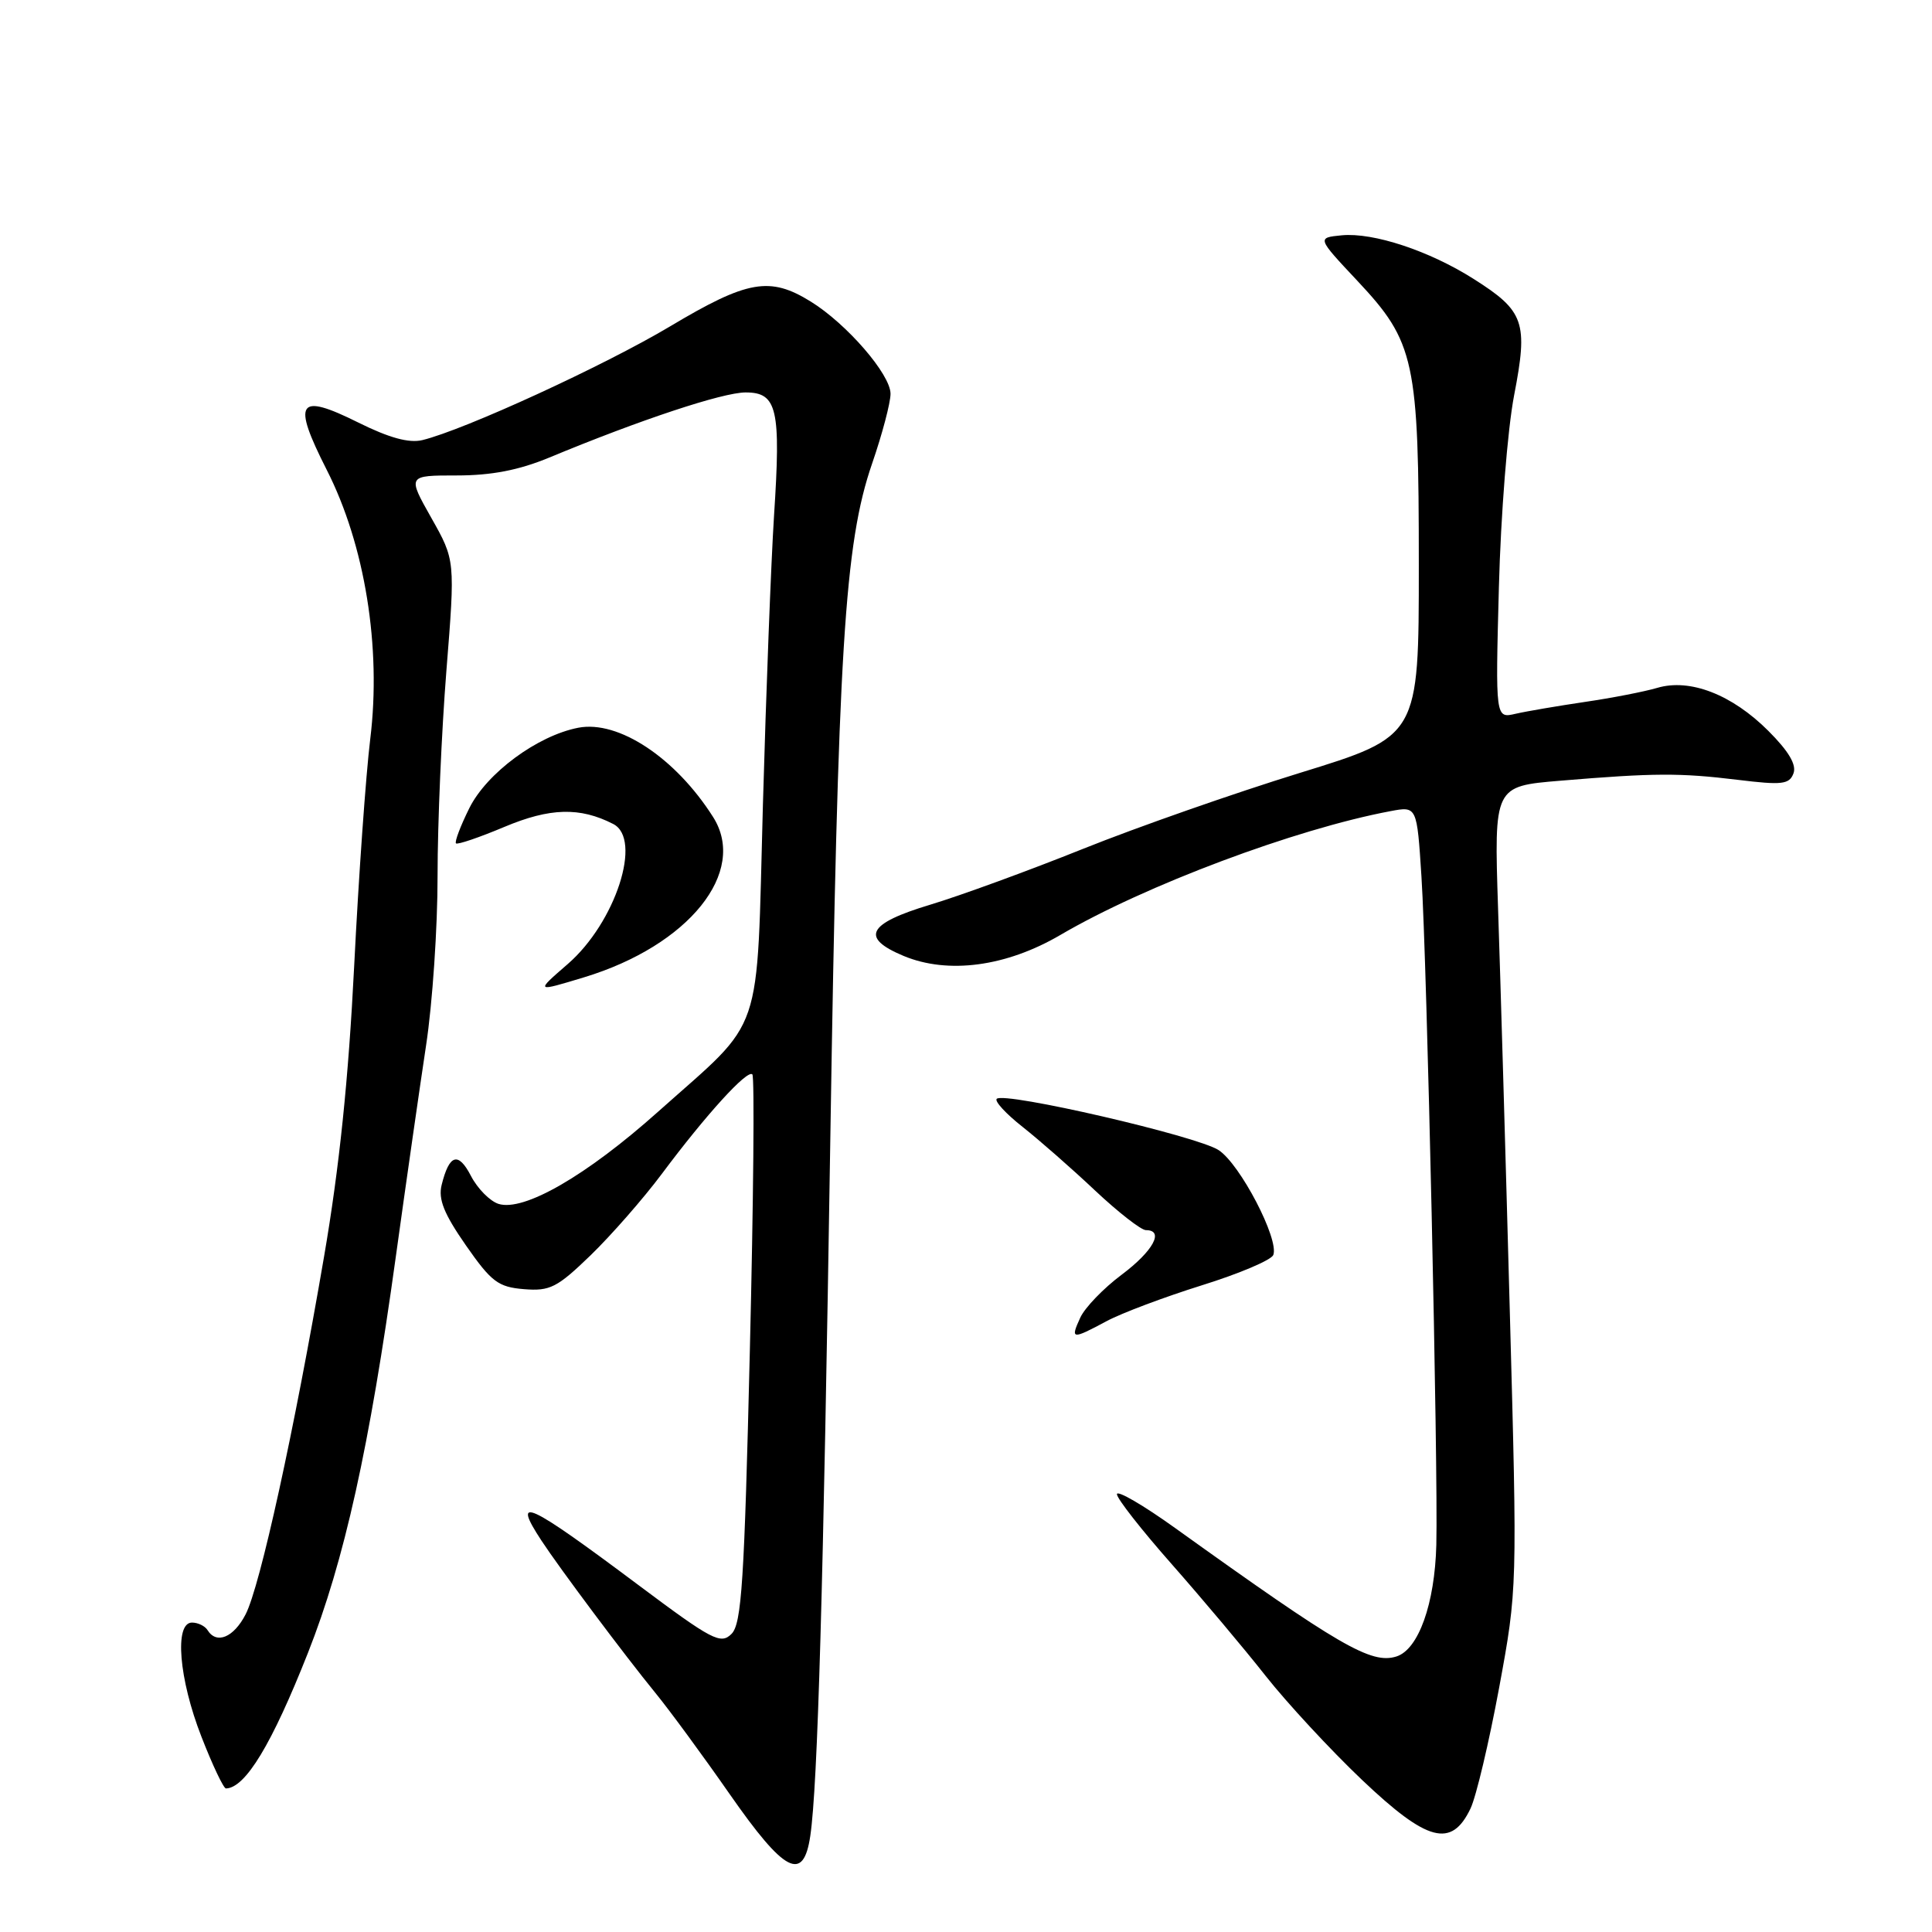 <?xml version="1.0" encoding="UTF-8" standalone="no"?>
<!DOCTYPE svg PUBLIC "-//W3C//DTD SVG 1.1//EN" "http://www.w3.org/Graphics/SVG/1.1/DTD/svg11.dtd" >
<svg xmlns="http://www.w3.org/2000/svg" xmlns:xlink="http://www.w3.org/1999/xlink" version="1.1" viewBox="0 0 256 256">
 <g >
 <path fill="currentColor"
d=" M 107.37 243.25 C 108.35 236.57 109.09 210.67 110.02 151.00 C 111.04 86.01 111.90 72.03 115.56 61.42 C 116.90 57.53 118.00 53.37 118.00 52.18 C 118.00 49.61 112.20 42.91 107.43 39.96 C 102.01 36.60 99.05 37.12 88.80 43.24 C 80.01 48.48 61.52 56.97 55.95 58.32 C 54.20 58.74 51.56 58.02 47.48 55.99 C 39.44 51.99 38.67 53.15 43.29 62.25 C 48.36 72.21 50.55 85.76 49.06 97.92 C 48.48 102.64 47.52 116.17 46.93 128.00 C 46.18 142.94 44.97 154.69 42.94 166.50 C 38.98 189.62 34.47 210.19 32.54 213.92 C 30.96 216.98 28.69 217.92 27.50 216.00 C 27.16 215.45 26.23 215.00 25.44 215.00 C 23.08 215.00 23.70 222.47 26.69 230.12 C 28.16 233.90 29.63 236.99 29.94 236.98 C 32.52 236.91 36.02 231.13 40.81 219.00 C 45.62 206.82 48.96 191.77 52.45 166.50 C 53.82 156.60 55.63 144.00 56.46 138.50 C 57.30 133.00 57.99 122.88 57.98 116.00 C 57.98 109.12 58.51 96.92 59.15 88.87 C 60.32 74.23 60.32 74.23 57.15 68.62 C 53.98 63.00 53.98 63.00 60.52 63.00 C 65.13 63.00 68.75 62.30 72.78 60.63 C 84.81 55.63 95.77 52.00 98.80 52.00 C 102.99 52.00 103.49 54.17 102.56 68.38 C 102.17 74.50 101.51 91.71 101.09 106.62 C 100.22 138.10 101.41 134.63 87.22 147.29 C 77.71 155.79 69.40 160.58 66.05 159.52 C 64.91 159.15 63.27 157.49 62.40 155.81 C 60.72 152.57 59.53 152.94 58.52 157.01 C 58.05 158.91 58.83 160.84 61.73 165.01 C 65.11 169.86 66.01 170.54 69.42 170.82 C 72.88 171.10 73.82 170.62 78.27 166.32 C 81.00 163.67 85.25 158.82 87.70 155.54 C 93.55 147.70 99.02 141.69 99.69 142.36 C 99.99 142.65 99.84 159.10 99.36 178.91 C 98.63 209.55 98.27 215.16 96.93 216.50 C 95.50 217.93 94.38 217.35 84.61 210.04 C 69.83 198.98 67.72 198.01 71.76 204.16 C 74.16 207.82 82.79 219.36 86.85 224.33 C 88.70 226.59 93.12 232.61 96.68 237.72 C 103.97 248.18 106.46 249.47 107.37 243.25 Z  M 194.85 239.64 C 195.60 238.07 197.30 230.88 198.64 223.65 C 201.06 210.52 201.06 210.52 200.05 173.51 C 199.50 153.15 198.80 129.23 198.50 120.34 C 197.97 104.18 197.97 104.18 206.73 103.45 C 219.19 102.41 222.62 102.40 230.25 103.33 C 236.12 104.05 237.09 103.94 237.64 102.49 C 238.08 101.35 237.03 99.56 234.32 96.85 C 229.49 92.02 223.92 89.86 219.58 91.15 C 217.88 91.65 213.57 92.49 210.00 93.01 C 206.43 93.54 202.30 94.24 200.82 94.58 C 198.15 95.20 198.15 95.20 198.61 77.85 C 198.86 68.24 199.76 56.88 200.63 52.37 C 202.50 42.69 201.99 41.22 195.28 36.97 C 189.41 33.24 181.98 30.78 177.79 31.18 C 174.50 31.50 174.50 31.50 179.83 37.18 C 187.49 45.34 188.00 47.72 188.00 74.94 C 188.00 97.56 188.00 97.56 172.25 102.41 C 163.59 105.08 150.65 109.61 143.50 112.48 C 136.35 115.35 127.24 118.68 123.25 119.88 C 114.94 122.38 113.96 124.25 119.72 126.66 C 125.61 129.12 133.33 128.09 140.50 123.89 C 151.72 117.32 171.66 109.84 184.25 107.48 C 187.75 106.82 187.75 106.82 188.35 116.16 C 189.08 127.40 190.57 194.55 190.32 204.70 C 190.12 212.51 187.96 218.56 185.04 219.49 C 181.70 220.55 177.54 218.13 155.75 202.50 C 151.49 199.44 148.00 197.41 148.00 197.99 C 148.00 198.57 151.27 202.74 155.27 207.27 C 159.26 211.80 164.86 218.45 167.70 222.06 C 170.55 225.67 176.31 231.89 180.50 235.87 C 189.14 244.07 192.33 244.91 194.85 239.64 Z  M 146.63 175.06 C 148.62 173.99 154.30 171.86 159.25 170.31 C 164.20 168.77 168.46 166.96 168.72 166.29 C 169.51 164.22 164.33 154.26 161.48 152.40 C 158.64 150.53 133.05 144.62 132.07 145.60 C 131.76 145.92 133.30 147.59 135.50 149.32 C 137.70 151.06 142.02 154.84 145.09 157.74 C 148.17 160.63 151.20 163.00 151.84 163.00 C 154.32 163.00 152.80 165.78 148.62 168.91 C 146.20 170.72 143.74 173.28 143.14 174.60 C 141.81 177.50 142.02 177.53 146.63 175.06 Z  M 77.42 129.49 C 91.27 125.28 99.11 115.54 94.49 108.26 C 89.51 100.41 81.94 95.40 76.62 96.43 C 71.20 97.48 64.48 102.45 62.18 107.10 C 61.01 109.46 60.22 111.55 60.42 111.75 C 60.62 111.95 63.50 110.97 66.83 109.57 C 72.87 107.03 76.84 106.92 81.25 109.18 C 85.16 111.17 81.57 122.24 75.23 127.74 C 70.93 131.47 70.92 131.46 77.42 129.49 Z "/>
</g>
</svg>